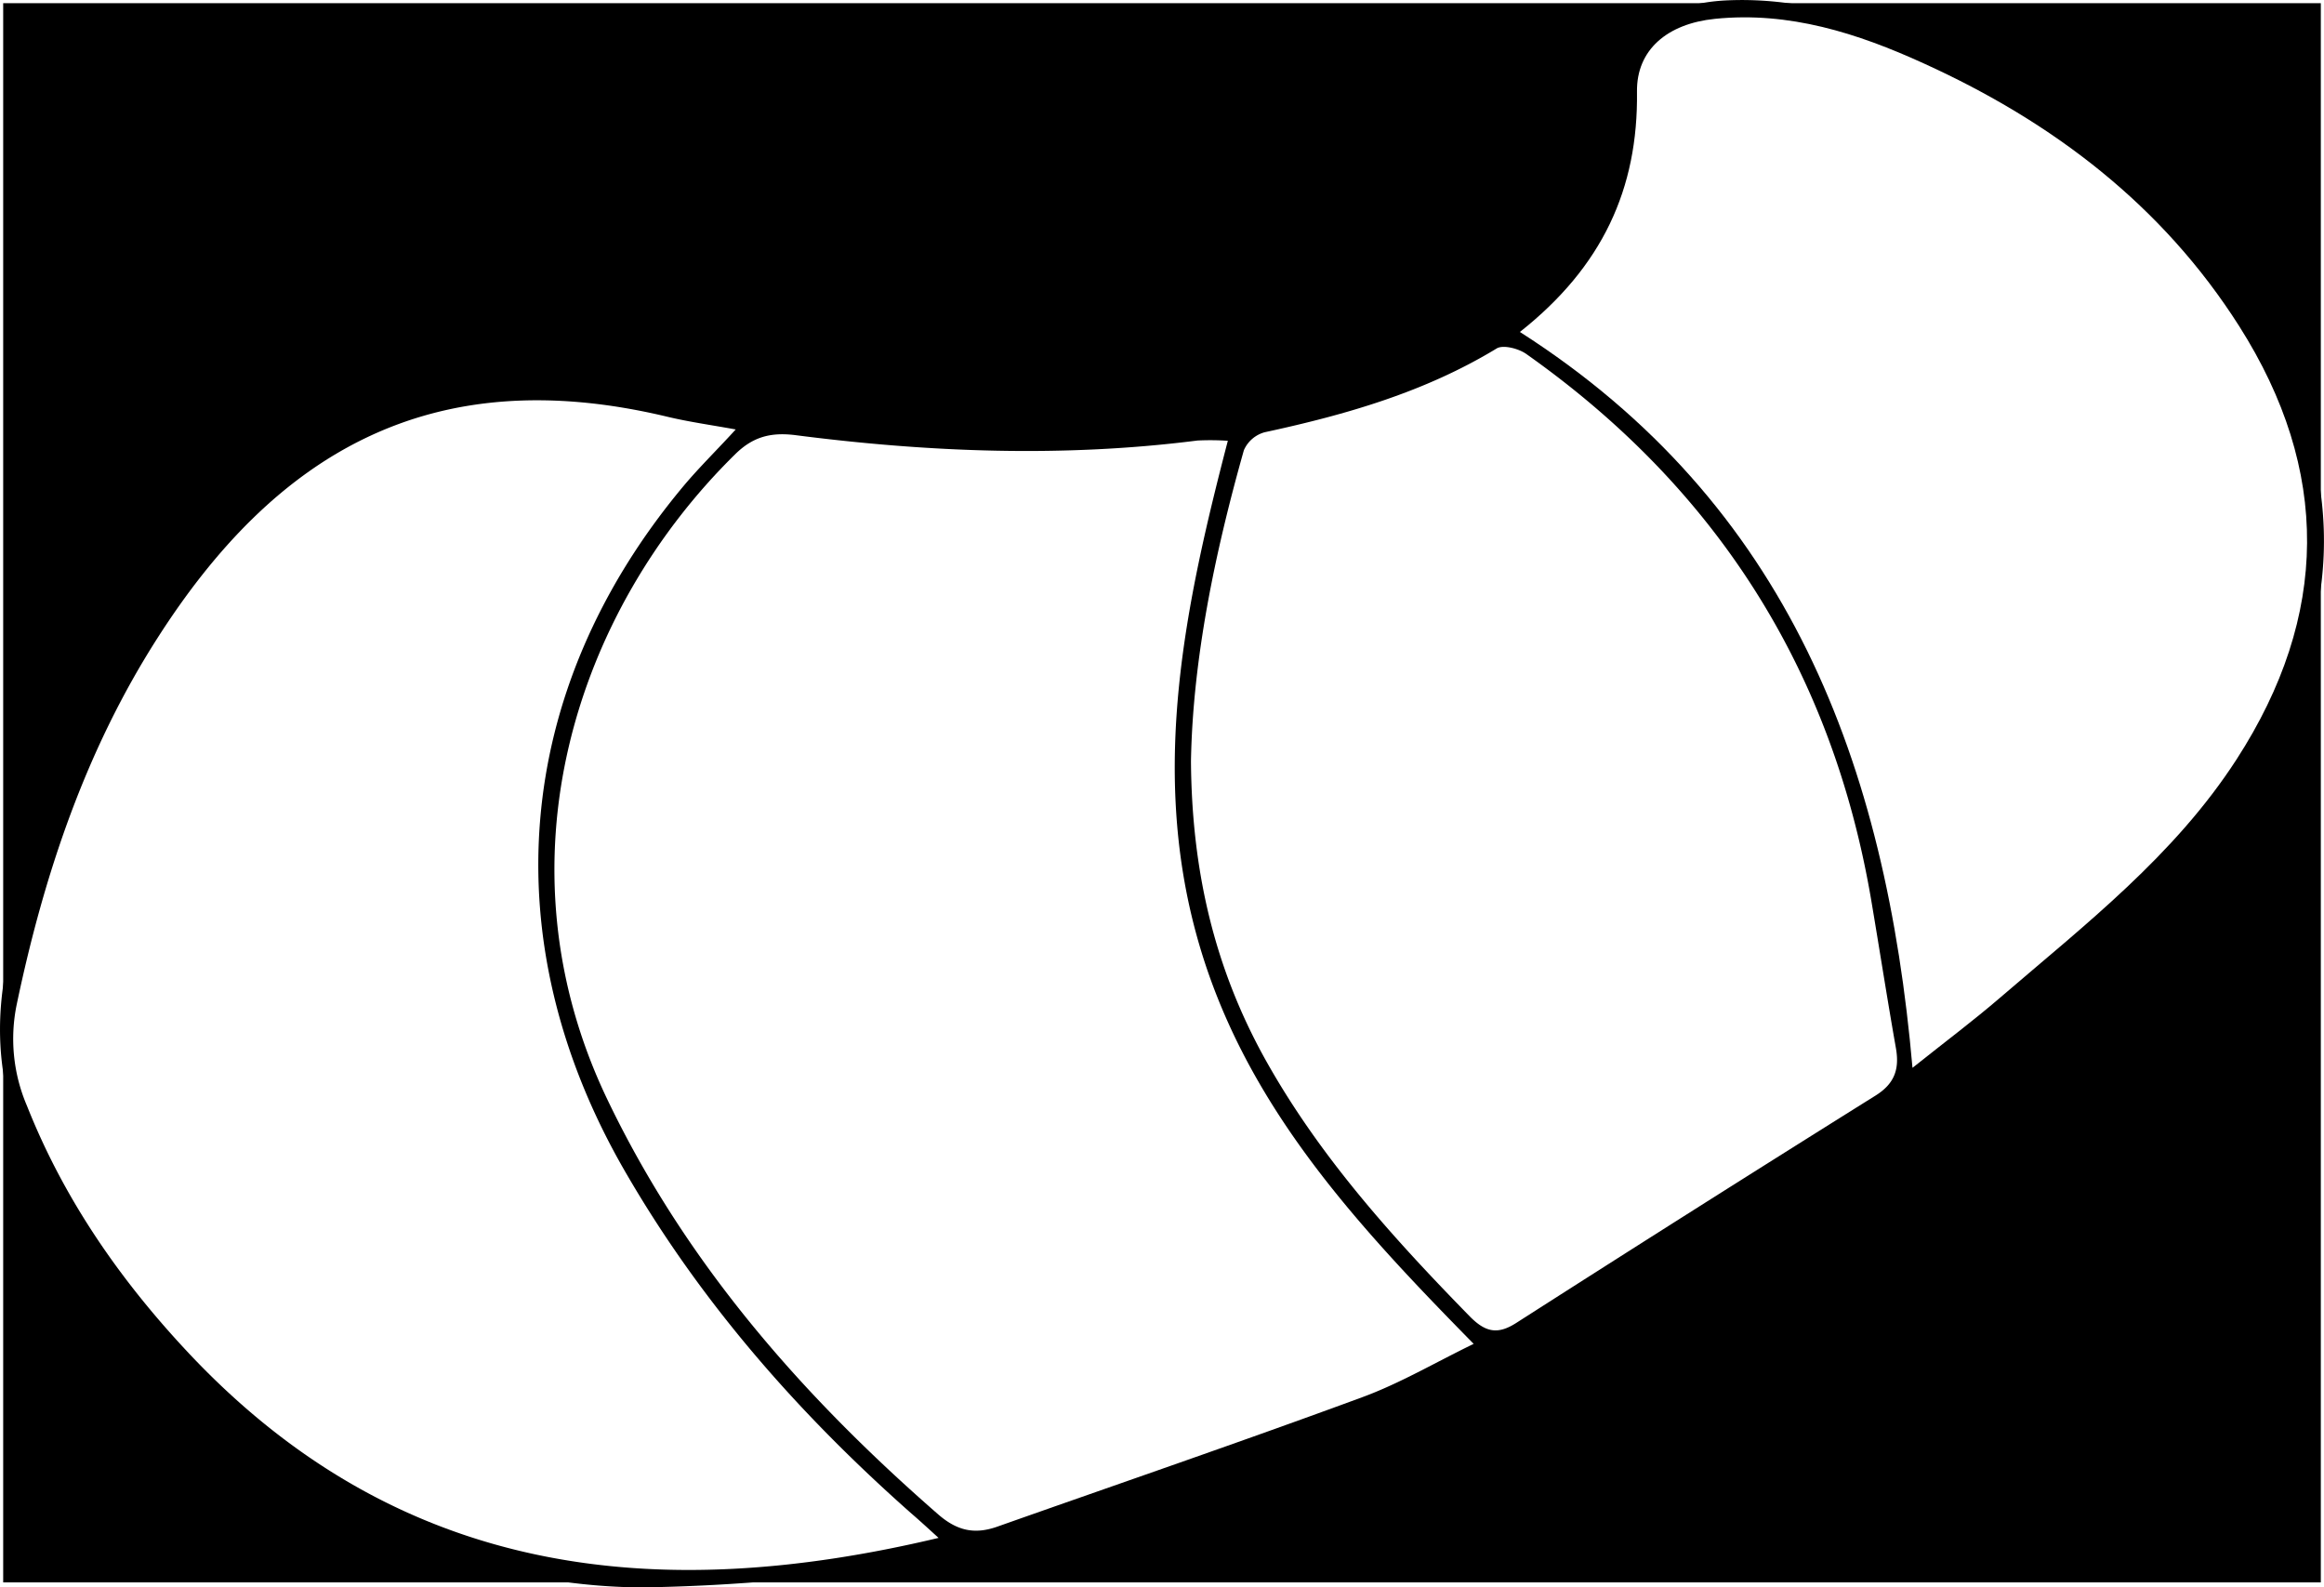 <svg id="Layer_1" data-name="Layer 1" xmlns="http://www.w3.org/2000/svg" viewBox="0 0 365 249.29">
<rect x="0" y="0" width="365" height="249.29" fill="#808080" stroke="none"/>
<defs><style>.cls-1{fill:#fff;}</style></defs>
<g id="Black">
	<rect stroke="#FFFFFF" stroke-miterlimit="10" width="365" height="249"/>
</g>
<g id="Color">
	<path d="M216.83,546.07c-39.54-.33-70.69-24.72-93.5-62.73-7.86-13.09-9.17-26.23-4.69-41,6.77-22.21,15-43.52,30.57-61.09,17.62-19.85,39.39-28,65.95-22.8,30.88,6.09,62,8.79,93.4,4.32,13.43-1.92,26.47-5.24,38.36-12,14.62-8.34,23.46-20.21,23.5-37.83,0-10.24,6.12-15.66,17.07-16.11,11.8-.49,22.72,3.1,33.16,8.06,21.53,10.22,39.71,24.44,51.61,45.53C485,373,483.7,395.32,469.83,417c-9.95,15.57-24.15,27-38.16,38.56-41.52,34.17-87.22,61-138.51,77.79C270.58,540.77,247.5,545.58,216.83,546.07ZM308.92,366a41.48,41.48,0,0,0-4.76,0c-21.13,2.69-42.22,1.85-63.26-.86-3.88-.5-6.62.3-9.33,3-25.16,24.67-37.91,64.1-20.12,101.28,12.31,25.72,30.61,46.58,51.9,65.14,3,2.67,5.83,3.24,9.39,2,19.1-6.75,38.26-13.33,57.27-20.31,5.94-2.18,11.47-5.45,17.53-8.39-19-19.27-36.54-38.38-43.61-64.51S302.27,391.57,308.92,366ZM263.49,538.29c-1.64-1.49-2.95-2.7-4.29-3.88-17.72-15.66-33.14-33.22-45-53.79-20.84-36.12-17.56-75.36,9.08-107.34,2.51-3,5.32-5.79,8.36-9.08-4-.74-7.42-1.22-10.76-2-37.36-8.93-61.66,6-80.07,34.78-11.25,17.62-17.79,37.09-22.08,57.46a26.68,26.68,0,0,0,1.6,16c5.94,14.92,14.88,27.78,25.92,39.38C179.09,544.36,219.15,548.85,263.49,538.29Zm39.64-122c.12,17.36,3.74,32.54,11.61,46.69,8.51,15.29,20.08,28.1,32.22,40.51,2.45,2.51,4.36,2.87,7.23,1q28.19-18,56.47-35.73c3-1.9,3.76-4.21,3.18-7.48-1.36-7.7-2.56-15.43-3.86-23.13-6.08-36.15-24.26-64.69-54.13-85.8-1.23-.86-3.68-1.53-4.72-.9-11.28,6.85-23.68,10.4-36.42,13.15a5,5,0,0,0-3.27,2.82C306.81,383.86,303.41,400.46,303.13,416.31Zm51.66-67.4c42.22,27,57.48,67.85,61.66,115.54,5.27-4.2,9.63-7.46,13.74-11,13.37-11.49,27.4-22.34,37.16-37.44,14.6-22.59,14.78-45.39.43-68-12-19-29.27-32.08-49.56-41.29-10.4-4.72-21.15-8.16-32.81-7-7.45.76-12.32,4.85-12.23,11.44C373.38,326.44,367.72,338.7,354.79,348.91Z" transform="translate(-116.08 -296.78)"/><path class="cls-1" d="M308.92,366c-6.65,25.55-12.1,51.08-5,77.31s24.66,45.24,43.61,64.51c-6.06,2.94-11.59,6.21-17.53,8.39-19,7-38.17,13.56-57.27,20.31-3.56,1.26-6.34.69-9.39-2-21.29-18.56-39.59-39.42-51.9-65.14-17.79-37.18-5-76.61,20.12-101.28,2.71-2.66,5.45-3.46,9.33-3,21,2.71,42.13,3.55,63.26.86A41.48,41.48,0,0,1,308.92,366Z" transform="translate(-116.08 -296.78)"/><path class="cls-1" d="M263.49,538.29c-44.34,10.56-84.4,6.07-117.25-28.46-11-11.6-20-24.46-25.92-39.38a26.68,26.68,0,0,1-1.6-16C123,434.05,129.55,414.58,140.8,397c18.41-28.81,42.71-43.71,80.07-34.78,3.34.8,6.76,1.28,10.76,2-3,3.29-5.85,6.06-8.36,9.08-26.64,32-29.92,71.22-9.08,107.34,11.87,20.57,27.29,38.13,45,53.79C260.54,535.59,261.85,536.8,263.49,538.29Z" transform="translate(-116.08 -296.78)"/><path class="cls-1" d="M303.13,416.31c.28-15.85,3.68-32.45,8.31-48.83a5,5,0,0,1,3.27-2.82c12.74-2.75,25.14-6.3,36.42-13.15,1-.63,3.49,0,4.72.9,29.87,21.11,48,49.65,54.13,85.8,1.3,7.7,2.5,15.43,3.86,23.13.58,3.27-.15,5.58-3.18,7.48q-28.32,17.71-56.47,35.73c-2.87,1.83-4.78,1.47-7.23-1-12.14-12.41-23.71-25.22-32.22-40.51C306.87,448.85,303.25,433.67,303.13,416.31Z" transform="translate(-116.08 -296.78)"/><path class="cls-1" d="M354.79,348.91c12.93-10.21,18.59-22.47,18.39-37.73-.09-6.59,4.78-10.68,12.23-11.44,11.66-1.19,22.41,2.25,32.81,7,20.29,9.21,37.51,22.31,49.56,41.29,14.35,22.62,14.17,45.42-.43,68-9.76,15.1-23.79,25.95-37.16,37.44-4.11,3.54-8.47,6.8-13.74,11C412.27,416.76,397,375.9,354.79,348.91Z" transform="translate(-116.08 -296.78)"/>
</g>
</svg>